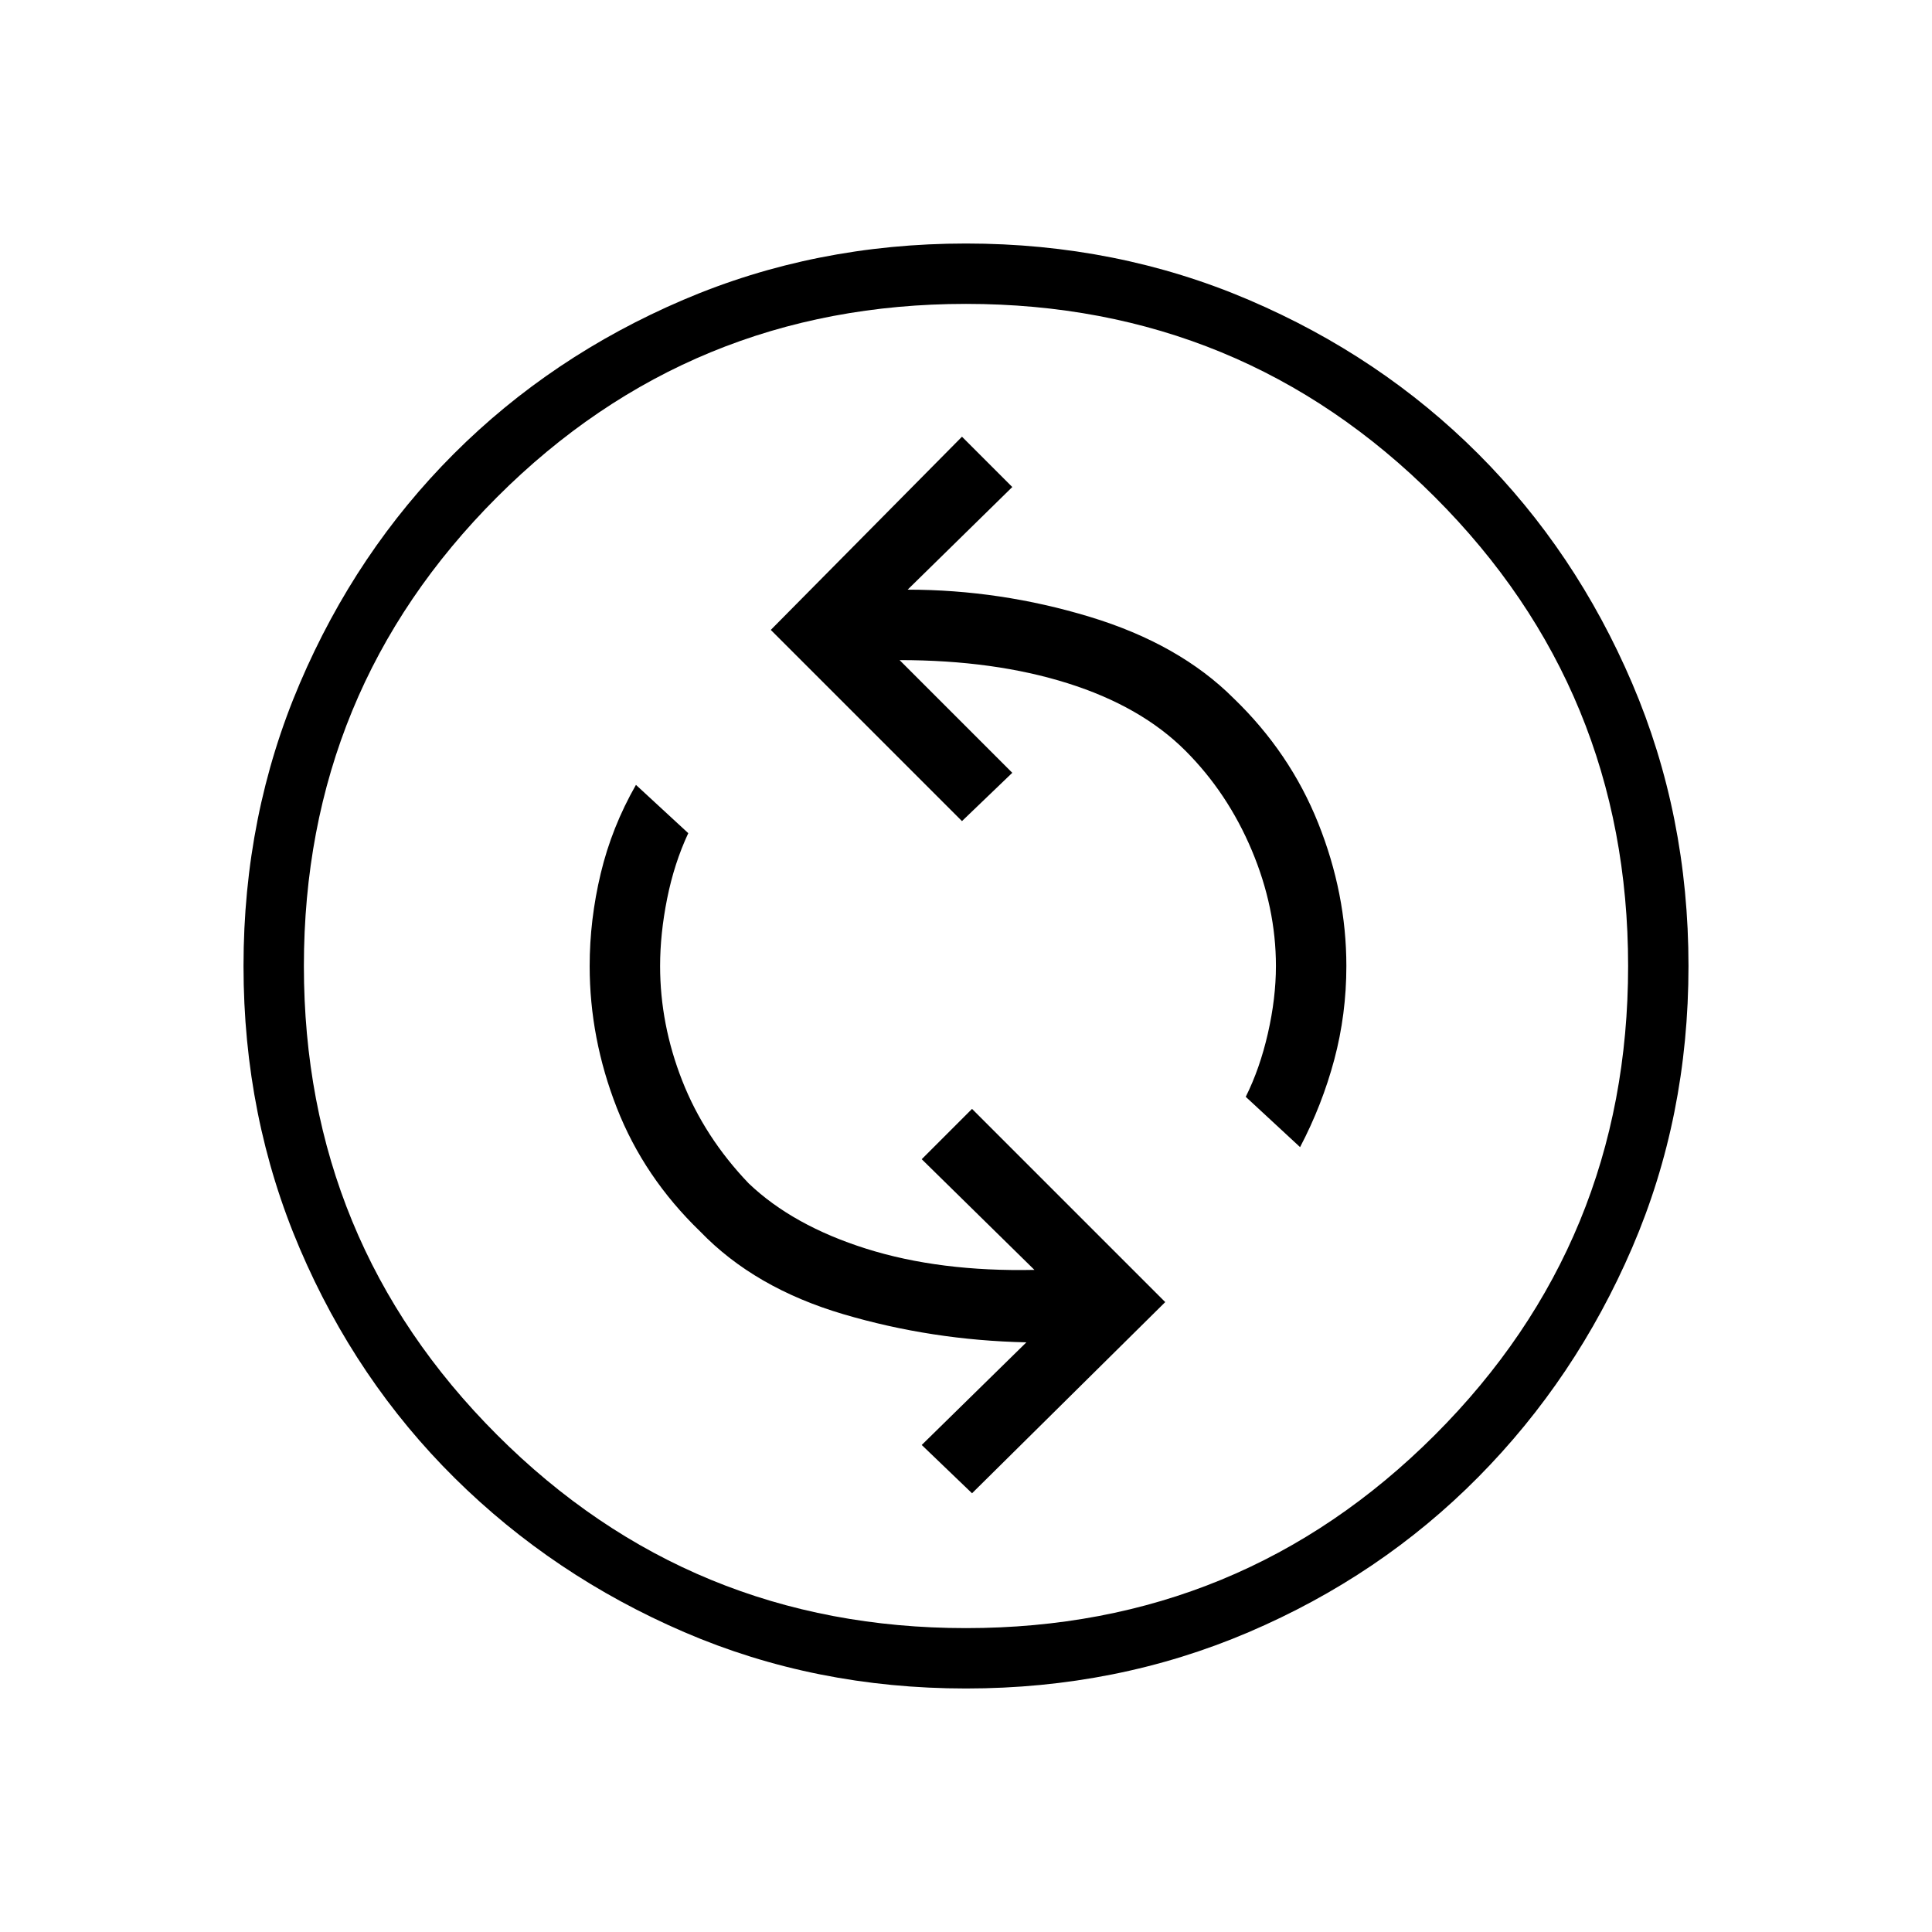 <svg xmlns="http://www.w3.org/2000/svg" height="48" width="48"><path d="M32.3 28.5Q32.85 27.45 33.15 26.325Q33.45 25.2 33.45 24Q33.45 22.2 32.75 20.45Q32.05 18.7 30.65 17.35Q29.3 16 27.075 15.325Q24.85 14.65 22.55 14.65L25.15 12.1L23.9 10.85L19.15 15.65L23.9 20.4L25.15 19.2L22.35 16.4Q24.7 16.4 26.525 16.975Q28.35 17.55 29.45 18.65Q30.5 19.7 31.1 21.125Q31.7 22.55 31.7 24Q31.7 24.8 31.5 25.675Q31.3 26.55 30.95 27.25ZM24.15 37.1 28.95 32.35 24.15 27.55 22.9 28.8 25.7 31.55Q23.35 31.6 21.525 31.025Q19.7 30.45 18.6 29.4Q17.5 28.25 16.95 26.85Q16.4 25.45 16.4 24Q16.4 23.2 16.575 22.325Q16.75 21.45 17.1 20.7L15.8 19.5Q15.2 20.55 14.925 21.7Q14.65 22.85 14.65 24Q14.65 25.8 15.325 27.525Q16 29.25 17.4 30.6Q18.75 32 20.95 32.65Q23.15 33.3 25.5 33.35L22.9 35.9ZM24 41.95Q20.25 41.95 17 40.55Q13.75 39.15 11.3 36.725Q8.85 34.3 7.45 31.025Q6.05 27.75 6.05 24Q6.05 20.25 7.45 16.975Q8.85 13.7 11.275 11.275Q13.7 8.85 16.975 7.45Q20.25 6.05 24 6.05Q27.75 6.05 31.025 7.45Q34.3 8.85 36.725 11.275Q39.15 13.7 40.55 16.975Q41.95 20.25 41.95 24Q41.95 27.75 40.55 31Q39.15 34.25 36.725 36.7Q34.3 39.15 31.025 40.55Q27.75 41.95 24 41.95ZM24 24Q24 24 24 24Q24 24 24 24Q24 24 24 24Q24 24 24 24Q24 24 24 24Q24 24 24 24Q24 24 24 24Q24 24 24 24ZM24 40.45Q30.85 40.45 35.65 35.65Q40.45 30.85 40.45 24Q40.45 17.15 35.65 12.35Q30.85 7.55 24 7.55Q17.15 7.55 12.35 12.35Q7.55 17.15 7.55 24Q7.55 30.85 12.35 35.65Q17.15 40.45 24 40.45Z"/></svg>